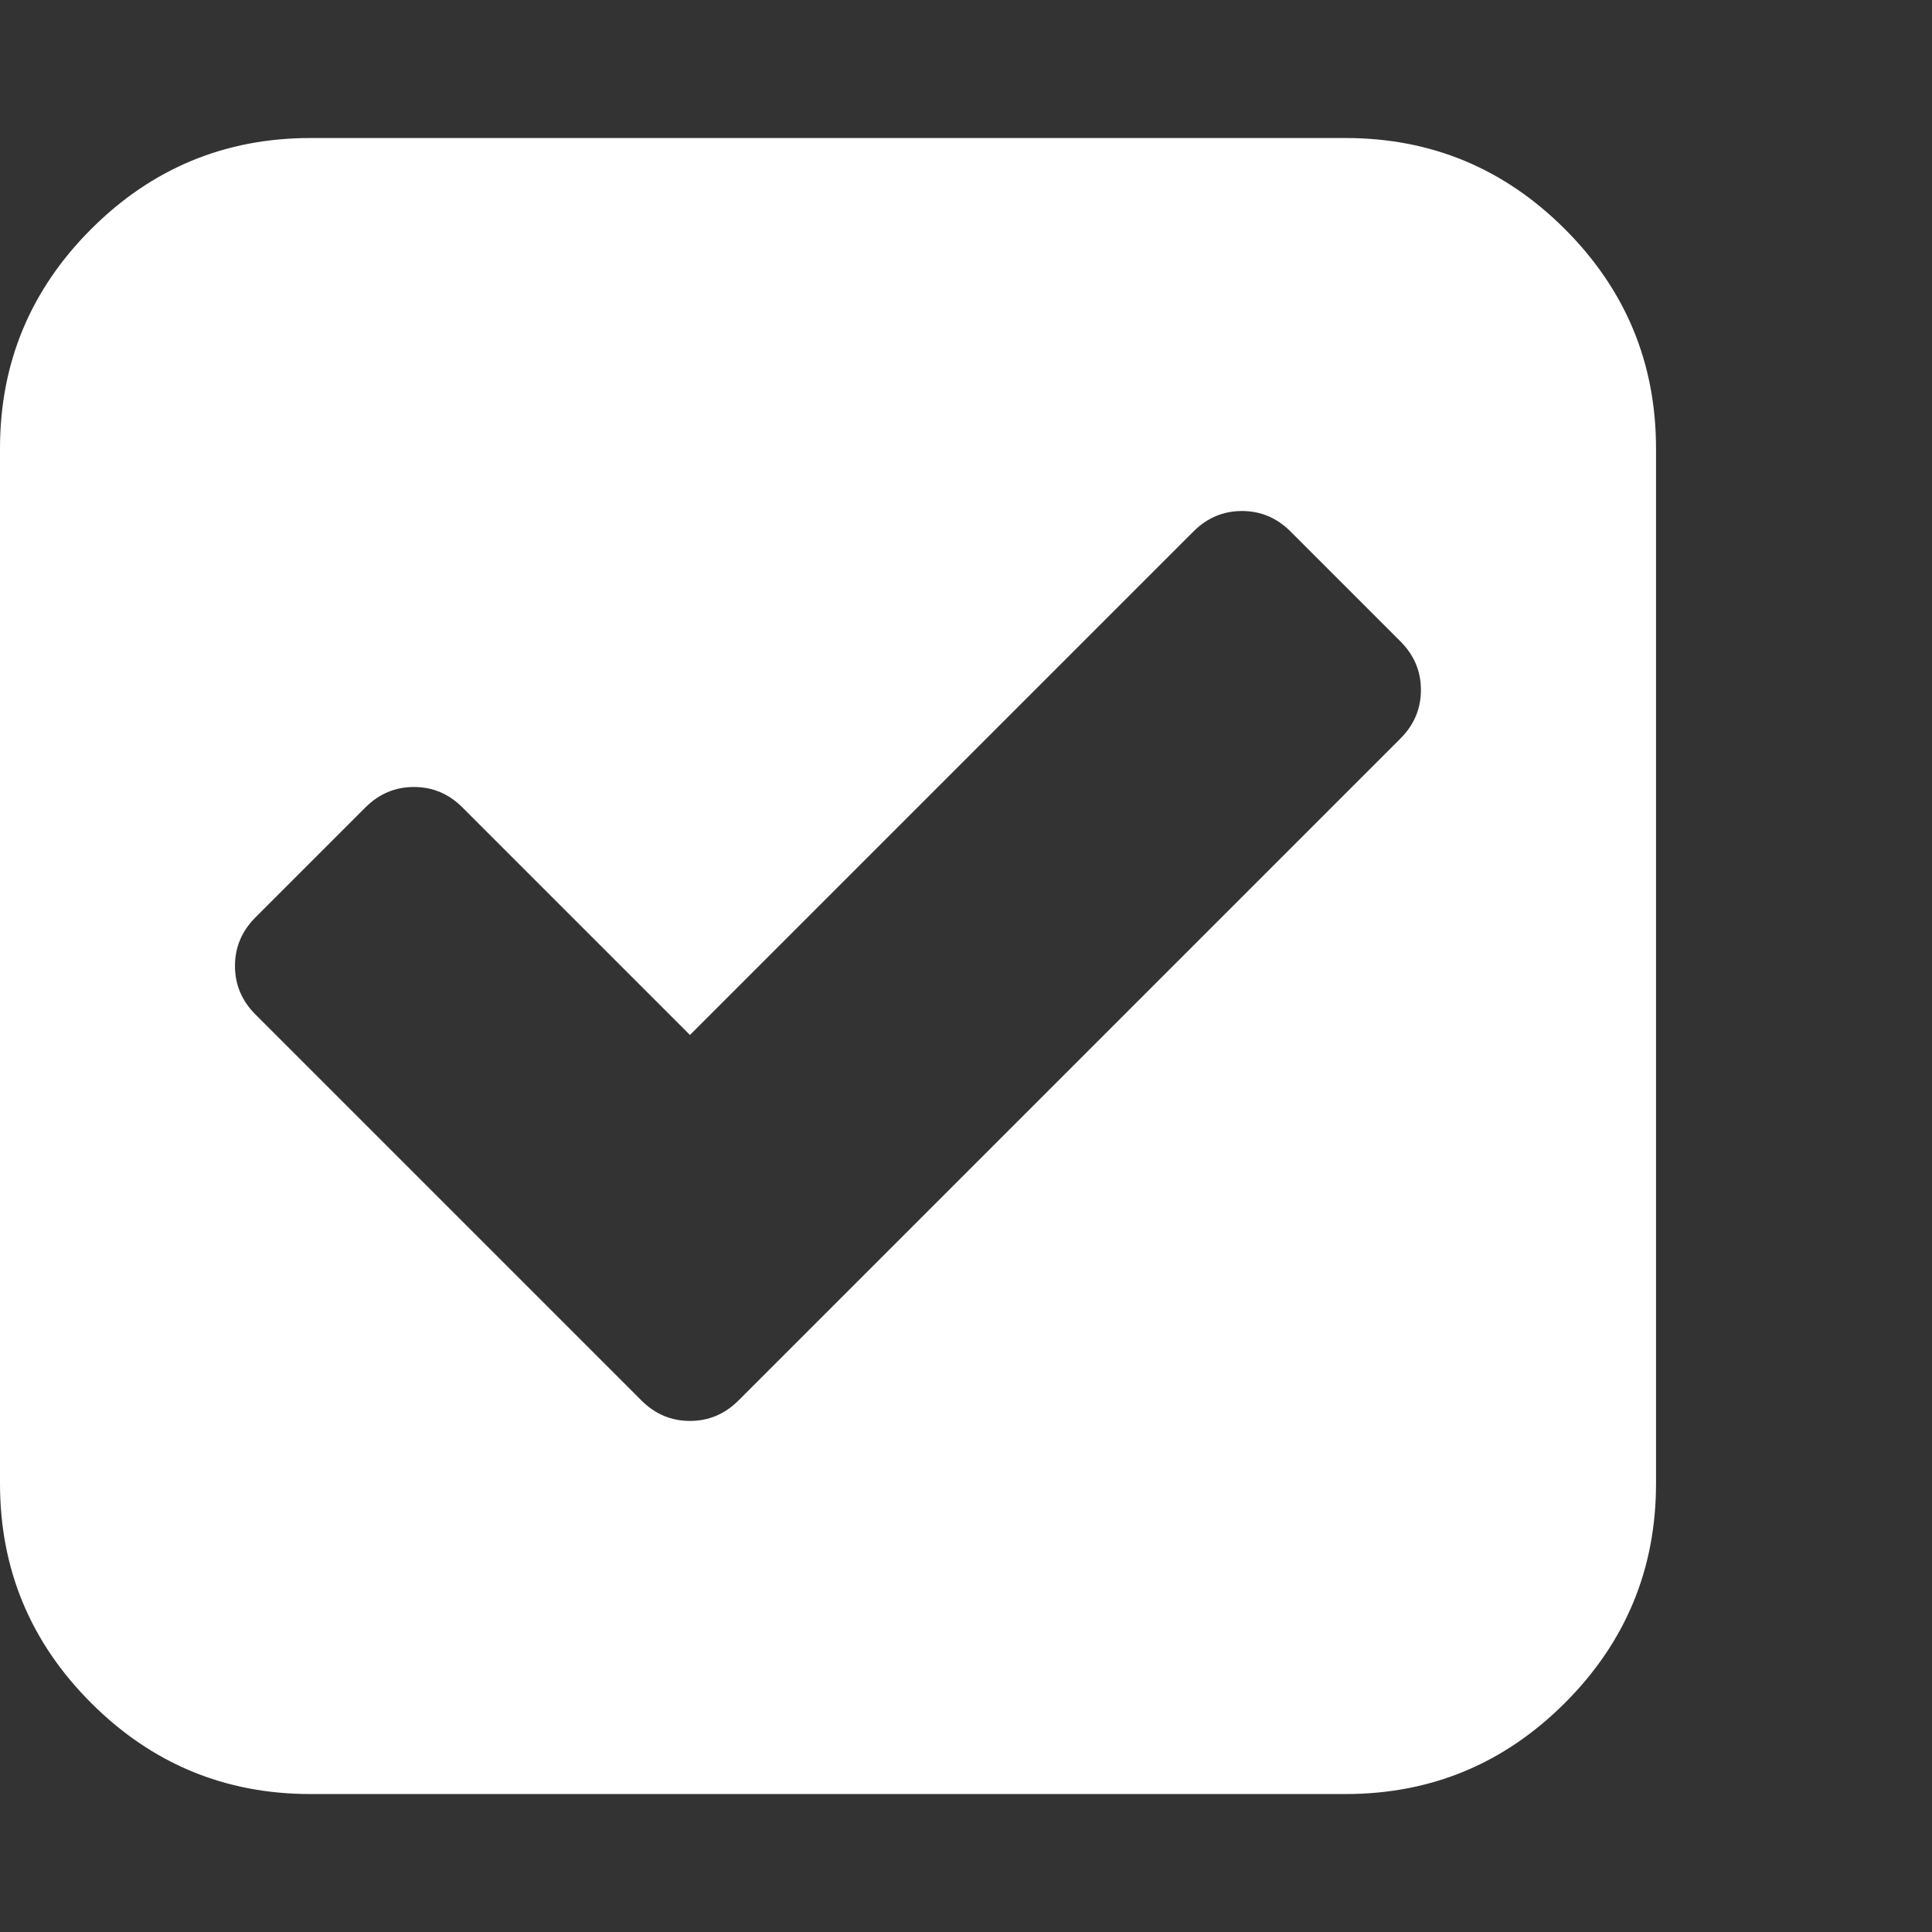 <?xml version="1.0" encoding="utf-8"?>
<!-- Generated by IcoMoon.io -->
<!DOCTYPE svg PUBLIC "-//W3C//DTD SVG 1.1//EN" "http://www.w3.org/Graphics/SVG/1.1/DTD/svg11.dtd">
<svg version="1.1" xmlns="http://www.w3.org/2000/svg" xmlns:xlink="http://www.w3.org/1999/xlink" width="32" height="32" viewBox="0 0 32 32">
<rect x="0" y="0" width="32" height="32" fill="#333333" stroke="none"/>
<g>
</g>
	<path d="M12.232 23.196l10.964-10.964q0.339-0.339 0.339-0.804t-0.339-0.804l-1.821-1.821q-0.339-0.339-0.804-0.339t-0.804 0.339l-8.339 8.339-3.768-3.768q-0.339-0.339-0.804-0.339t-0.804 0.339l-1.821 1.821q-0.339 0.339-0.339 0.804t0.339 0.804l6.393 6.393q0.339 0.339 0.804 0.339t0.804-0.339zM27.429 7.429v17.143q0 2.125-1.509 3.634t-3.634 1.509h-17.143q-2.125 0-3.634-1.509t-1.509-3.634v-17.143q0-2.125 1.509-3.634t3.634-1.509h17.143q2.125 0 3.634 1.509t1.509 3.634z" fill="#ffffff" />
</svg>
